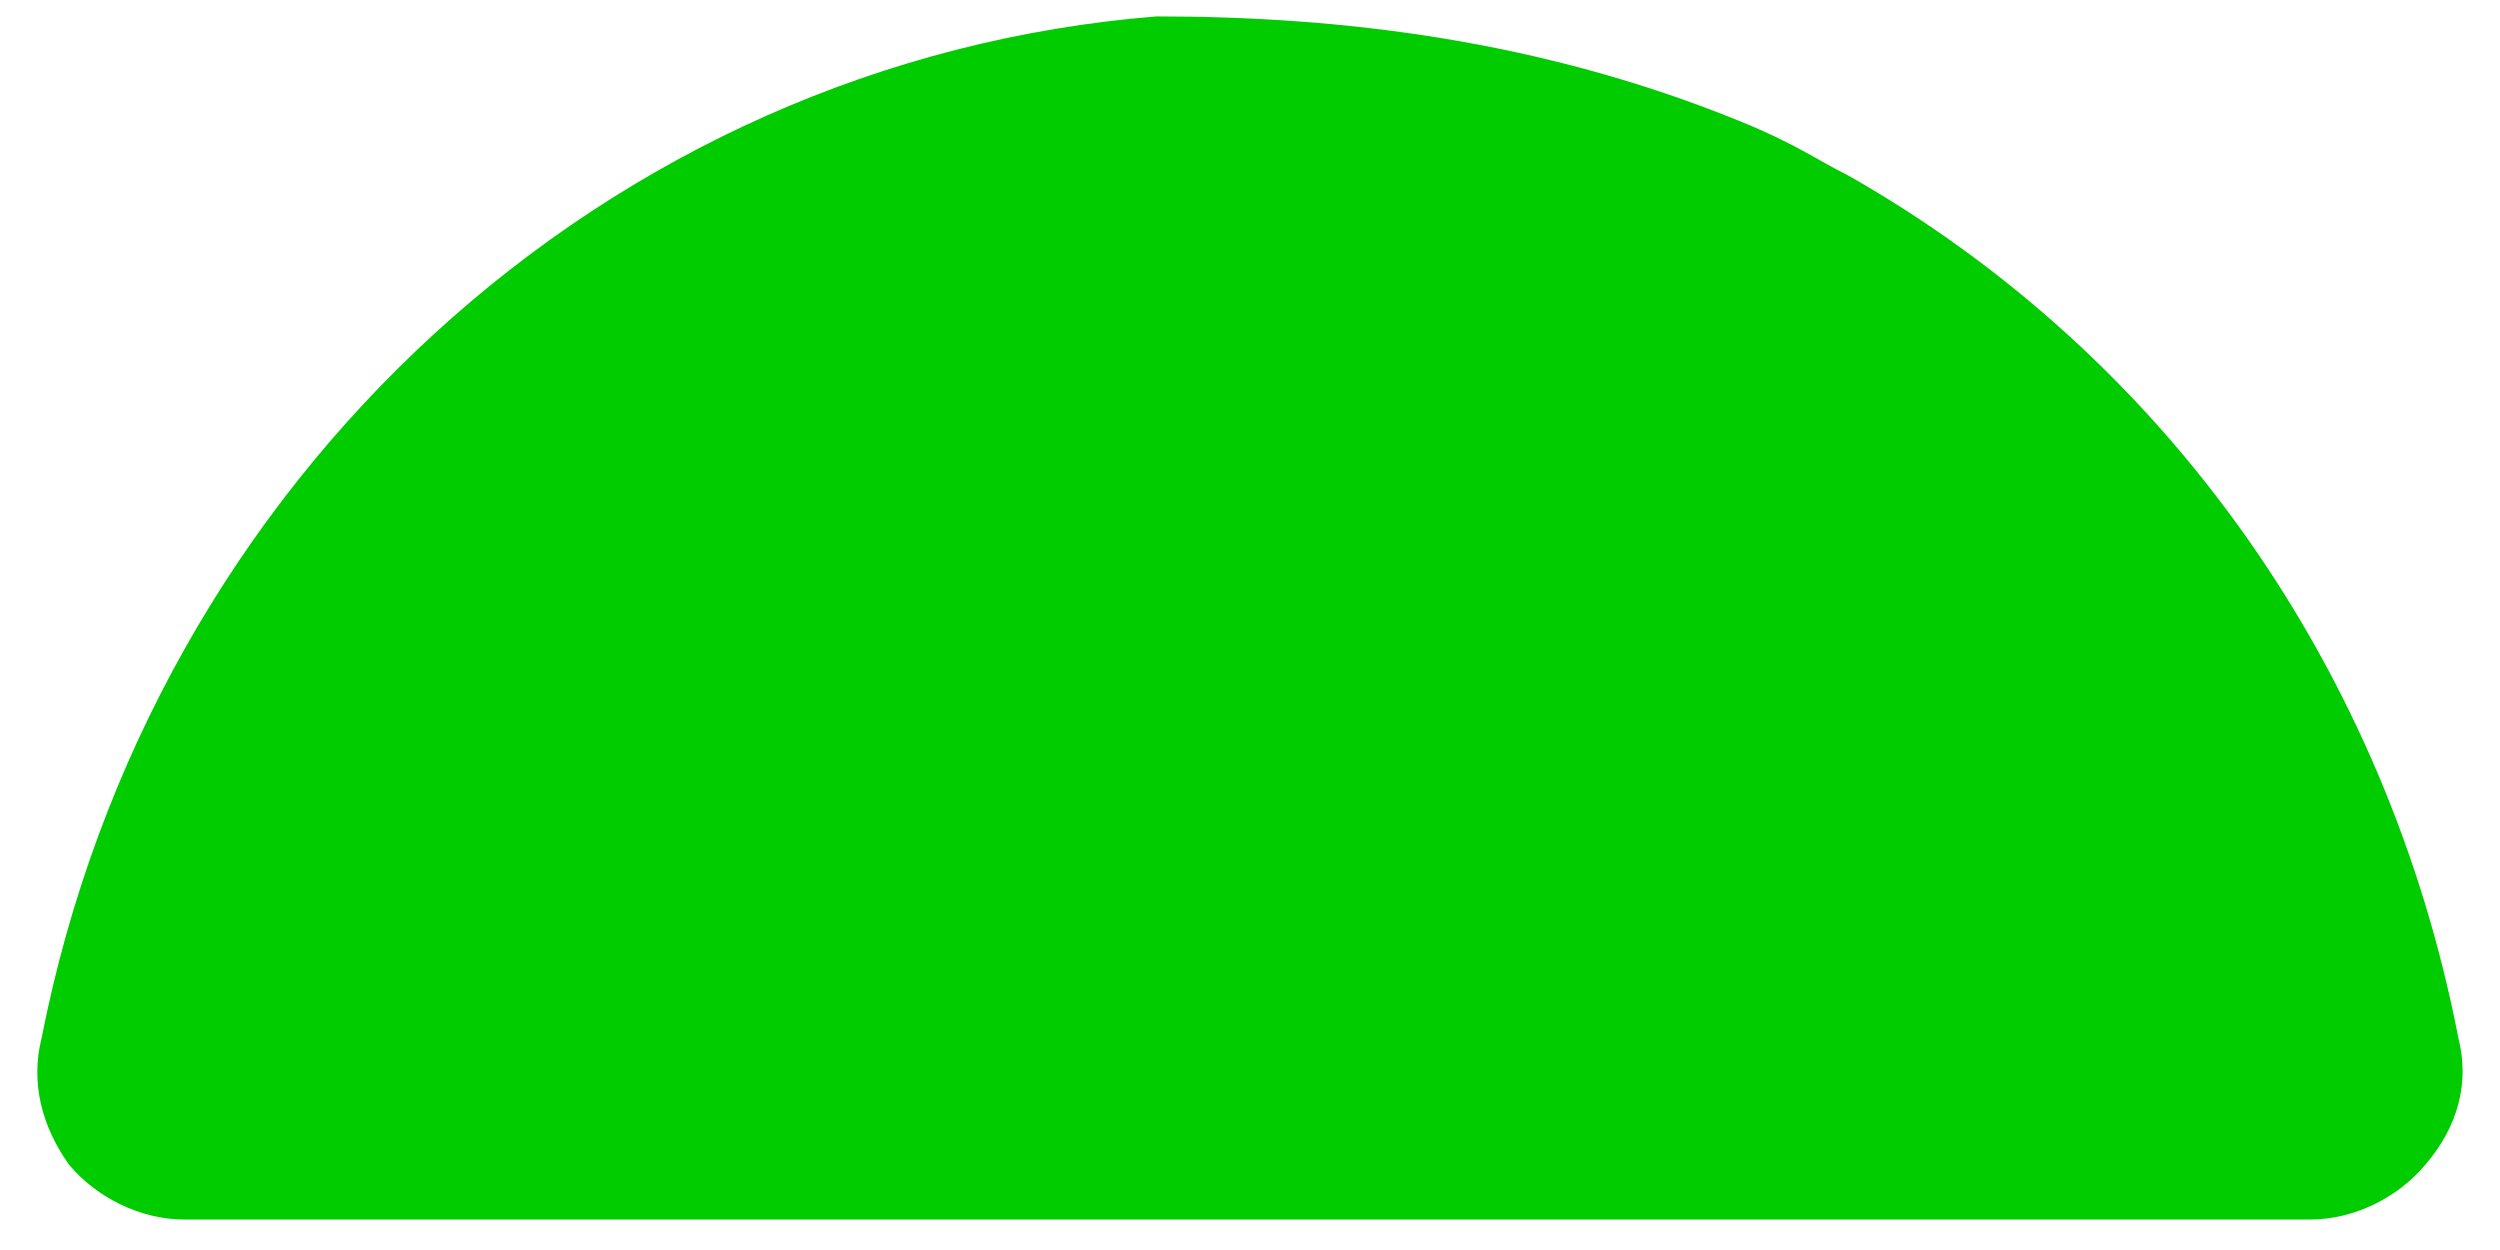 ﻿<?xml version="1.0" encoding="utf-8"?>
<svg version="1.1" xmlns:xlink="http://www.w3.org/1999/xlink" width="16px" height="8px" xmlns="http://www.w3.org/2000/svg">
  <g transform="matrix(1 0 0 1 -352 -728 )">
    <path d="M 15.523 7.453  C 15.348 7.664  15.066 7.805  14.785 7.805  L 1.18 7.805  C 0.898 7.805  0.617 7.664  0.441 7.453  C 0.266 7.207  0.195 6.926  0.266 6.645  C 0.969 3.059  3.887 0.387  7.402 0.105  C 8.58 0.105  9.854 0.255  11.129 0.773  C 11.498 0.923  11.621 1.02  11.832 1.125  C 13.871 2.285  15.277 4.289  15.734 6.645  C 15.805 6.926  15.734 7.207  15.523 7.453  Z " fill-rule="nonzero" fill="#00cc00" stroke="none" transform="matrix(1 0 0 1 352 728 )" />
  </g>
</svg>